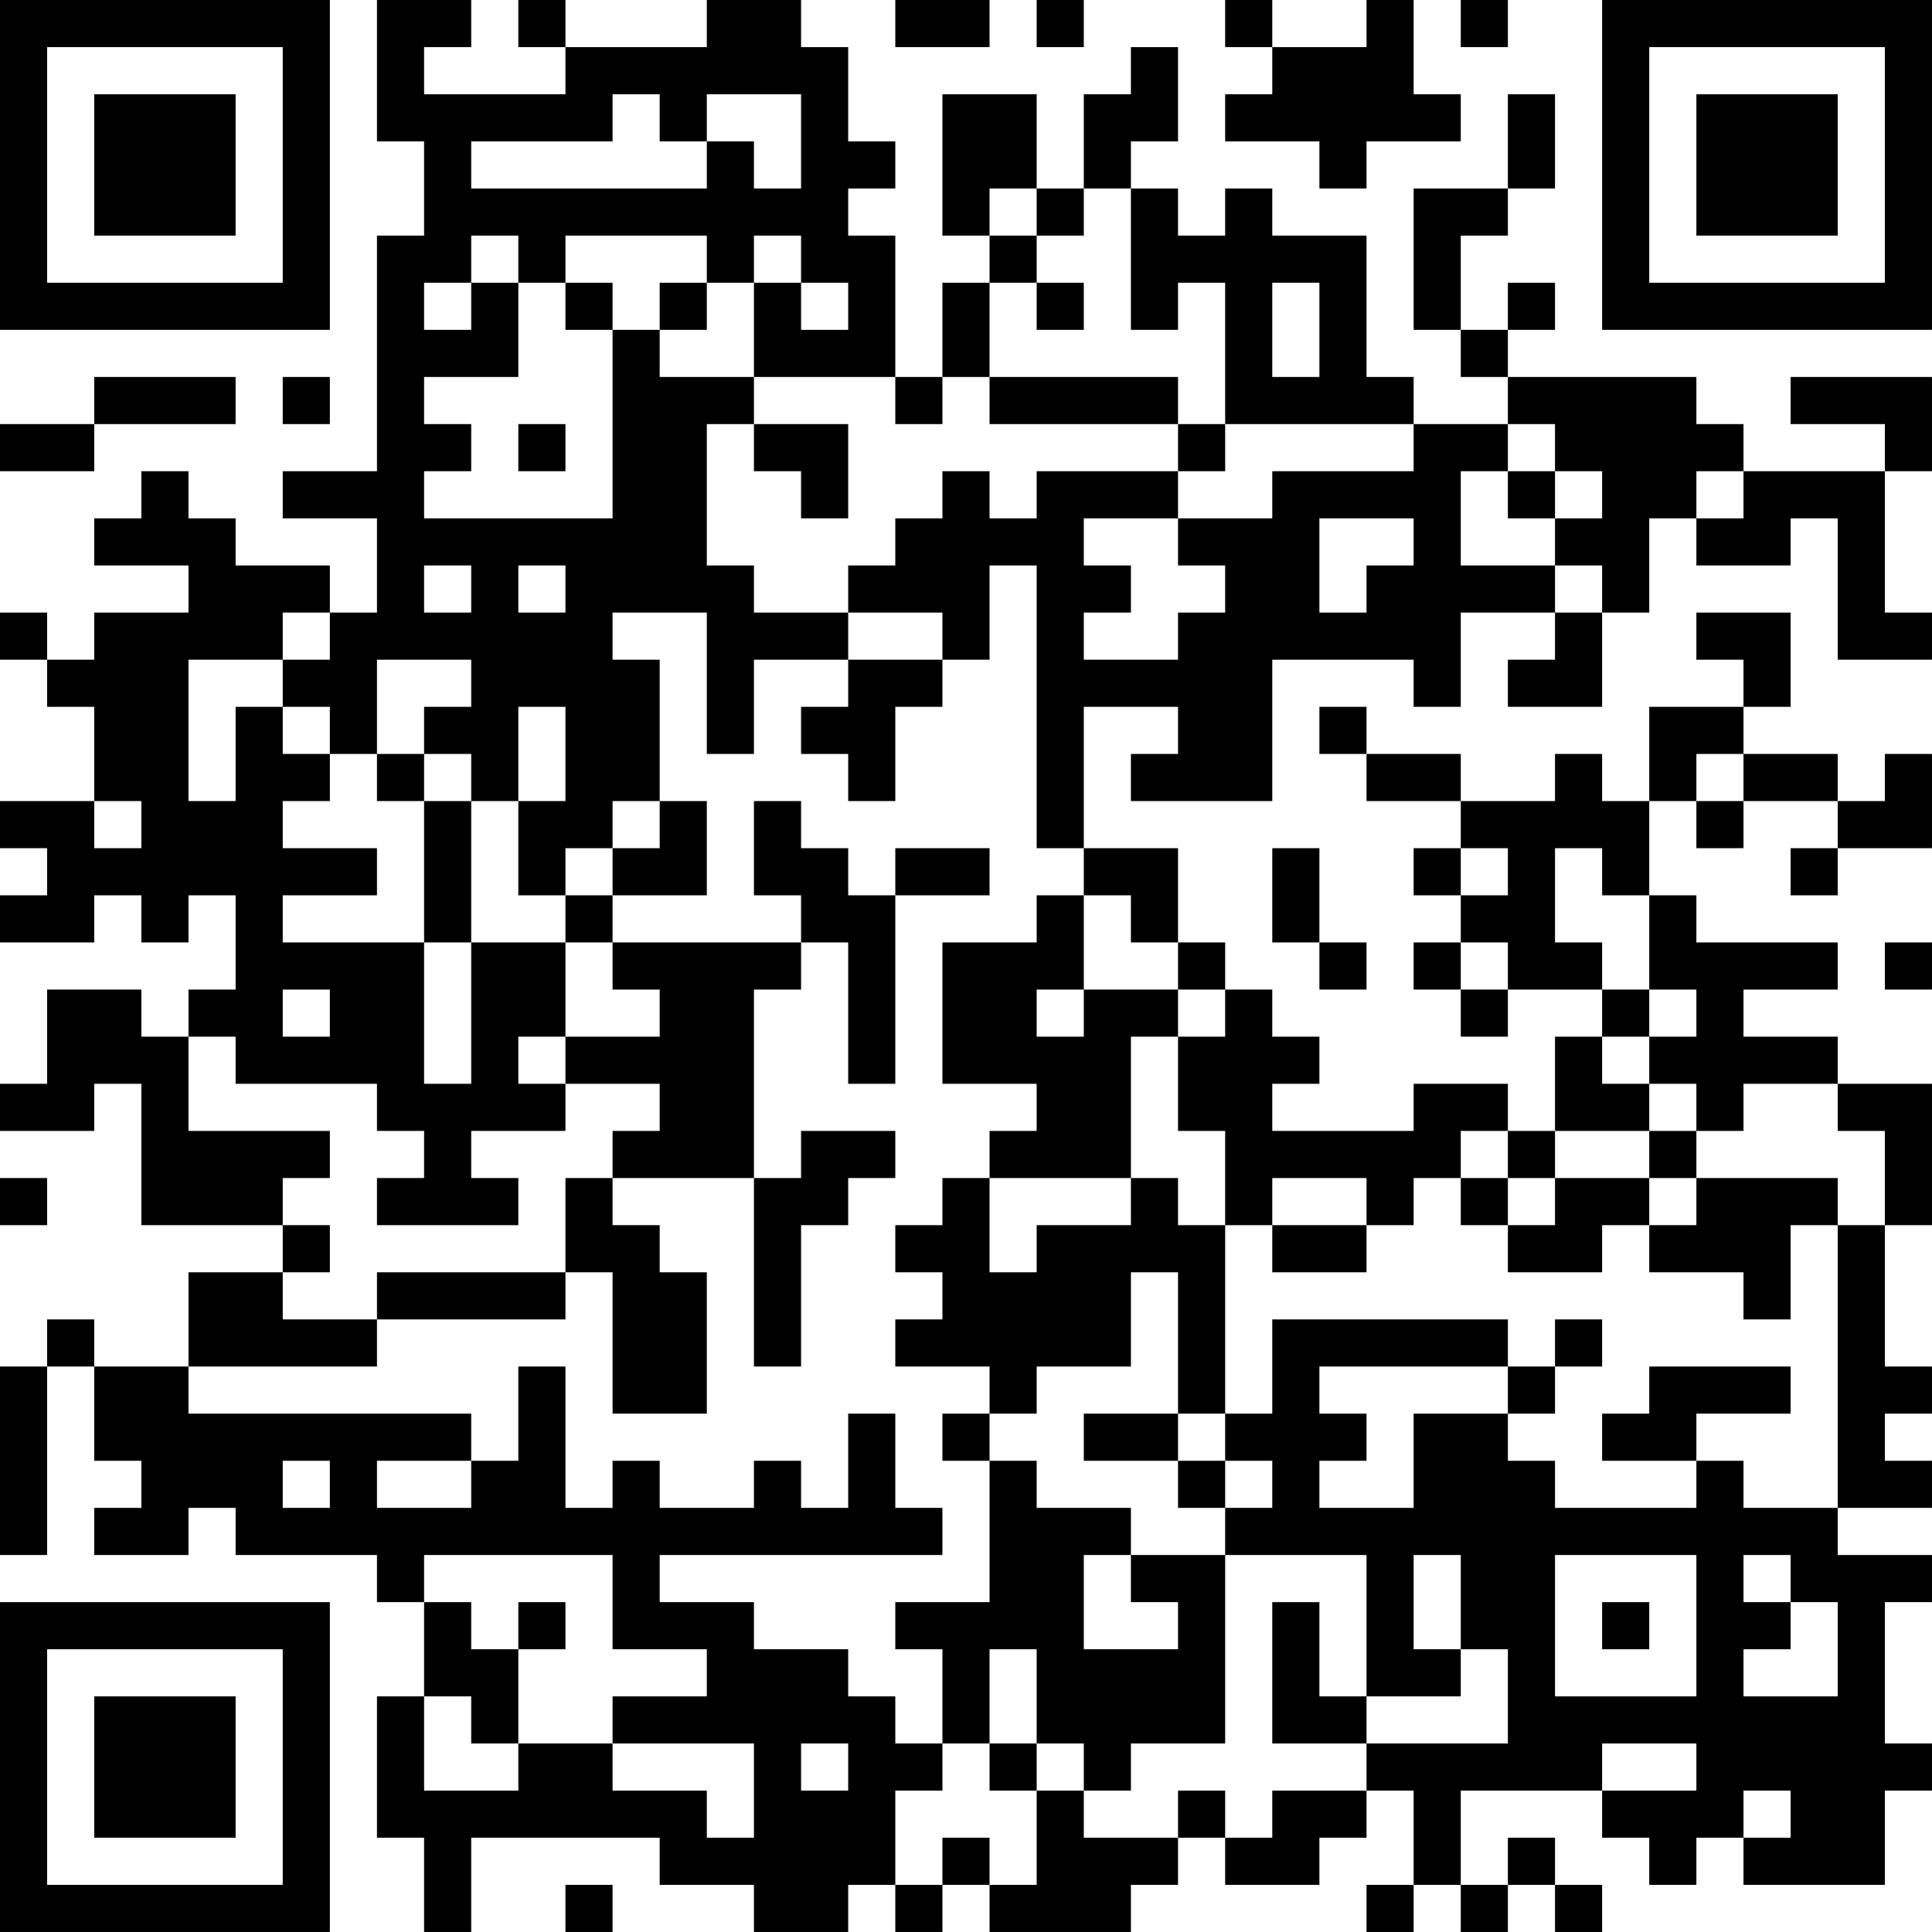 <?xml version="1.0" encoding="UTF-8"?>
<svg xmlns="http://www.w3.org/2000/svg" version="1.1" width="200" height="200" viewBox="0 0 200 200"><rect x="0" y="0" width="200" height="200" fill="#ffffff"/><g transform="scale(4.878)"><g transform="translate(0,0)"><path fill-rule="evenodd" d="M8 0L8 3L9 3L9 5L8 5L8 10L6 10L6 11L8 11L8 13L7 13L7 12L5 12L5 11L4 11L4 10L3 10L3 11L2 11L2 12L4 12L4 13L2 13L2 14L1 14L1 13L0 13L0 14L1 14L1 15L2 15L2 17L0 17L0 18L1 18L1 19L0 19L0 20L2 20L2 19L3 19L3 20L4 20L4 19L5 19L5 21L4 21L4 22L3 22L3 21L1 21L1 23L0 23L0 24L2 24L2 23L3 23L3 26L6 26L6 27L4 27L4 29L2 29L2 28L1 28L1 29L0 29L0 33L1 33L1 29L2 29L2 31L3 31L3 32L2 32L2 33L4 33L4 32L5 32L5 33L8 33L8 34L9 34L9 36L8 36L8 39L9 39L9 41L10 41L10 39L14 39L14 40L16 40L16 41L18 41L18 40L19 40L19 41L20 41L20 40L21 40L21 41L24 41L24 40L25 40L25 39L26 39L26 40L28 40L28 39L29 39L29 38L30 38L30 40L29 40L29 41L30 41L30 40L31 40L31 41L32 41L32 40L33 40L33 41L34 41L34 40L33 40L33 39L32 39L32 40L31 40L31 38L34 38L34 39L35 39L35 40L36 40L36 39L37 39L37 40L40 40L40 38L41 38L41 37L40 37L40 34L41 34L41 33L39 33L39 32L41 32L41 31L40 31L40 30L41 30L41 29L40 29L40 26L41 26L41 23L39 23L39 22L37 22L37 21L39 21L39 20L36 20L36 19L35 19L35 17L36 17L36 18L37 18L37 17L39 17L39 18L38 18L38 19L39 19L39 18L41 18L41 16L40 16L40 17L39 17L39 16L37 16L37 15L38 15L38 13L36 13L36 14L37 14L37 15L35 15L35 17L34 17L34 16L33 16L33 17L31 17L31 16L29 16L29 15L28 15L28 16L29 16L29 17L31 17L31 18L30 18L30 19L31 19L31 20L30 20L30 21L31 21L31 22L32 22L32 21L34 21L34 22L33 22L33 24L32 24L32 23L30 23L30 24L27 24L27 23L28 23L28 22L27 22L27 21L26 21L26 20L25 20L25 18L23 18L23 15L25 15L25 16L24 16L24 17L27 17L27 14L30 14L30 15L31 15L31 13L33 13L33 14L32 14L32 15L34 15L34 13L35 13L35 11L36 11L36 12L38 12L38 11L39 11L39 14L41 14L41 13L40 13L40 10L41 10L41 8L38 8L38 9L40 9L40 10L37 10L37 9L36 9L36 8L32 8L32 7L33 7L33 6L32 6L32 7L31 7L31 5L32 5L32 4L33 4L33 2L32 2L32 4L30 4L30 7L31 7L31 8L32 8L32 9L30 9L30 8L29 8L29 5L27 5L27 4L26 4L26 5L25 5L25 4L24 4L24 3L25 3L25 1L24 1L24 2L23 2L23 4L22 4L22 2L20 2L20 5L21 5L21 6L20 6L20 8L19 8L19 5L18 5L18 4L19 4L19 3L18 3L18 1L17 1L17 0L15 0L15 1L12 1L12 0L11 0L11 1L12 1L12 2L9 2L9 1L10 1L10 0ZM19 0L19 1L21 1L21 0ZM22 0L22 1L23 1L23 0ZM26 0L26 1L27 1L27 2L26 2L26 3L28 3L28 4L29 4L29 3L31 3L31 2L30 2L30 0L29 0L29 1L27 1L27 0ZM31 0L31 1L32 1L32 0ZM13 2L13 3L10 3L10 4L15 4L15 3L16 3L16 4L17 4L17 2L15 2L15 3L14 3L14 2ZM21 4L21 5L22 5L22 6L21 6L21 8L20 8L20 9L19 9L19 8L16 8L16 6L17 6L17 7L18 7L18 6L17 6L17 5L16 5L16 6L15 6L15 5L12 5L12 6L11 6L11 5L10 5L10 6L9 6L9 7L10 7L10 6L11 6L11 8L9 8L9 9L10 9L10 10L9 10L9 11L13 11L13 7L14 7L14 8L16 8L16 9L15 9L15 12L16 12L16 13L18 13L18 14L16 14L16 16L15 16L15 13L13 13L13 14L14 14L14 17L13 17L13 18L12 18L12 19L11 19L11 17L12 17L12 15L11 15L11 17L10 17L10 16L9 16L9 15L10 15L10 14L8 14L8 16L7 16L7 15L6 15L6 14L7 14L7 13L6 13L6 14L4 14L4 17L5 17L5 15L6 15L6 16L7 16L7 17L6 17L6 18L8 18L8 19L6 19L6 20L9 20L9 23L10 23L10 20L12 20L12 22L11 22L11 23L12 23L12 24L10 24L10 25L11 25L11 26L8 26L8 25L9 25L9 24L8 24L8 23L5 23L5 22L4 22L4 24L7 24L7 25L6 25L6 26L7 26L7 27L6 27L6 28L8 28L8 29L4 29L4 30L10 30L10 31L8 31L8 32L10 32L10 31L11 31L11 29L12 29L12 32L13 32L13 31L14 31L14 32L16 32L16 31L17 31L17 32L18 32L18 30L19 30L19 32L20 32L20 33L14 33L14 34L16 34L16 35L18 35L18 36L19 36L19 37L20 37L20 38L19 38L19 40L20 40L20 39L21 39L21 40L22 40L22 38L23 38L23 39L25 39L25 38L26 38L26 39L27 39L27 38L29 38L29 37L32 37L32 35L31 35L31 33L30 33L30 35L31 35L31 36L29 36L29 33L26 33L26 32L27 32L27 31L26 31L26 30L27 30L27 28L32 28L32 29L28 29L28 30L29 30L29 31L28 31L28 32L30 32L30 30L32 30L32 31L33 31L33 32L36 32L36 31L37 31L37 32L39 32L39 26L40 26L40 24L39 24L39 23L37 23L37 24L36 24L36 23L35 23L35 22L36 22L36 21L35 21L35 19L34 19L34 18L33 18L33 20L34 20L34 21L35 21L35 22L34 22L34 23L35 23L35 24L33 24L33 25L32 25L32 24L31 24L31 25L30 25L30 26L29 26L29 25L27 25L27 26L26 26L26 24L25 24L25 22L26 22L26 21L25 21L25 20L24 20L24 19L23 19L23 18L22 18L22 12L21 12L21 14L20 14L20 13L18 13L18 12L19 12L19 11L20 11L20 10L21 10L21 11L22 11L22 10L25 10L25 11L23 11L23 12L24 12L24 13L23 13L23 14L25 14L25 13L26 13L26 12L25 12L25 11L27 11L27 10L30 10L30 9L26 9L26 6L25 6L25 7L24 7L24 4L23 4L23 5L22 5L22 4ZM12 6L12 7L13 7L13 6ZM14 6L14 7L15 7L15 6ZM22 6L22 7L23 7L23 6ZM27 6L27 8L28 8L28 6ZM2 8L2 9L0 9L0 10L2 10L2 9L5 9L5 8ZM6 8L6 9L7 9L7 8ZM21 8L21 9L25 9L25 10L26 10L26 9L25 9L25 8ZM11 9L11 10L12 10L12 9ZM16 9L16 10L17 10L17 11L18 11L18 9ZM32 9L32 10L31 10L31 12L33 12L33 13L34 13L34 12L33 12L33 11L34 11L34 10L33 10L33 9ZM32 10L32 11L33 11L33 10ZM36 10L36 11L37 11L37 10ZM28 11L28 13L29 13L29 12L30 12L30 11ZM9 12L9 13L10 13L10 12ZM11 12L11 13L12 13L12 12ZM18 14L18 15L17 15L17 16L18 16L18 17L19 17L19 15L20 15L20 14ZM8 16L8 17L9 17L9 20L10 20L10 17L9 17L9 16ZM36 16L36 17L37 17L37 16ZM2 17L2 18L3 18L3 17ZM14 17L14 18L13 18L13 19L12 19L12 20L13 20L13 21L14 21L14 22L12 22L12 23L14 23L14 24L13 24L13 25L12 25L12 27L8 27L8 28L12 28L12 27L13 27L13 30L15 30L15 27L14 27L14 26L13 26L13 25L16 25L16 29L17 29L17 26L18 26L18 25L19 25L19 24L17 24L17 25L16 25L16 21L17 21L17 20L18 20L18 23L19 23L19 19L21 19L21 18L19 18L19 19L18 19L18 18L17 18L17 17L16 17L16 19L17 19L17 20L13 20L13 19L15 19L15 17ZM27 18L27 20L28 20L28 21L29 21L29 20L28 20L28 18ZM31 18L31 19L32 19L32 18ZM22 19L22 20L20 20L20 23L22 23L22 24L21 24L21 25L20 25L20 26L19 26L19 27L20 27L20 28L19 28L19 29L21 29L21 30L20 30L20 31L21 31L21 34L19 34L19 35L20 35L20 37L21 37L21 38L22 38L22 37L23 37L23 38L24 38L24 37L26 37L26 33L24 33L24 32L22 32L22 31L21 31L21 30L22 30L22 29L24 29L24 27L25 27L25 30L23 30L23 31L25 31L25 32L26 32L26 31L25 31L25 30L26 30L26 26L25 26L25 25L24 25L24 22L25 22L25 21L23 21L23 19ZM31 20L31 21L32 21L32 20ZM40 20L40 21L41 21L41 20ZM6 21L6 22L7 22L7 21ZM22 21L22 22L23 22L23 21ZM35 24L35 25L33 25L33 26L32 26L32 25L31 25L31 26L32 26L32 27L34 27L34 26L35 26L35 27L37 27L37 28L38 28L38 26L39 26L39 25L36 25L36 24ZM0 25L0 26L1 26L1 25ZM21 25L21 27L22 27L22 26L24 26L24 25ZM35 25L35 26L36 26L36 25ZM27 26L27 27L29 27L29 26ZM33 28L33 29L32 29L32 30L33 30L33 29L34 29L34 28ZM35 29L35 30L34 30L34 31L36 31L36 30L38 30L38 29ZM6 31L6 32L7 32L7 31ZM9 33L9 34L10 34L10 35L11 35L11 37L10 37L10 36L9 36L9 38L11 38L11 37L13 37L13 38L15 38L15 39L16 39L16 37L13 37L13 36L15 36L15 35L13 35L13 33ZM23 33L23 35L25 35L25 34L24 34L24 33ZM33 33L33 36L36 36L36 33ZM37 33L37 34L38 34L38 35L37 35L37 36L39 36L39 34L38 34L38 33ZM11 34L11 35L12 35L12 34ZM27 34L27 37L29 37L29 36L28 36L28 34ZM34 34L34 35L35 35L35 34ZM21 35L21 37L22 37L22 35ZM17 37L17 38L18 38L18 37ZM34 37L34 38L36 38L36 37ZM37 38L37 39L38 39L38 38ZM12 40L12 41L13 41L13 40ZM0 0L0 7L7 7L7 0ZM1 1L1 6L6 6L6 1ZM2 2L2 5L5 5L5 2ZM34 0L34 7L41 7L41 0ZM35 1L35 6L40 6L40 1ZM36 2L36 5L39 5L39 2ZM0 34L0 41L7 41L7 34ZM1 35L1 40L6 40L6 35ZM2 36L2 39L5 39L5 36Z" fill="#000000"/></g></g></svg>
